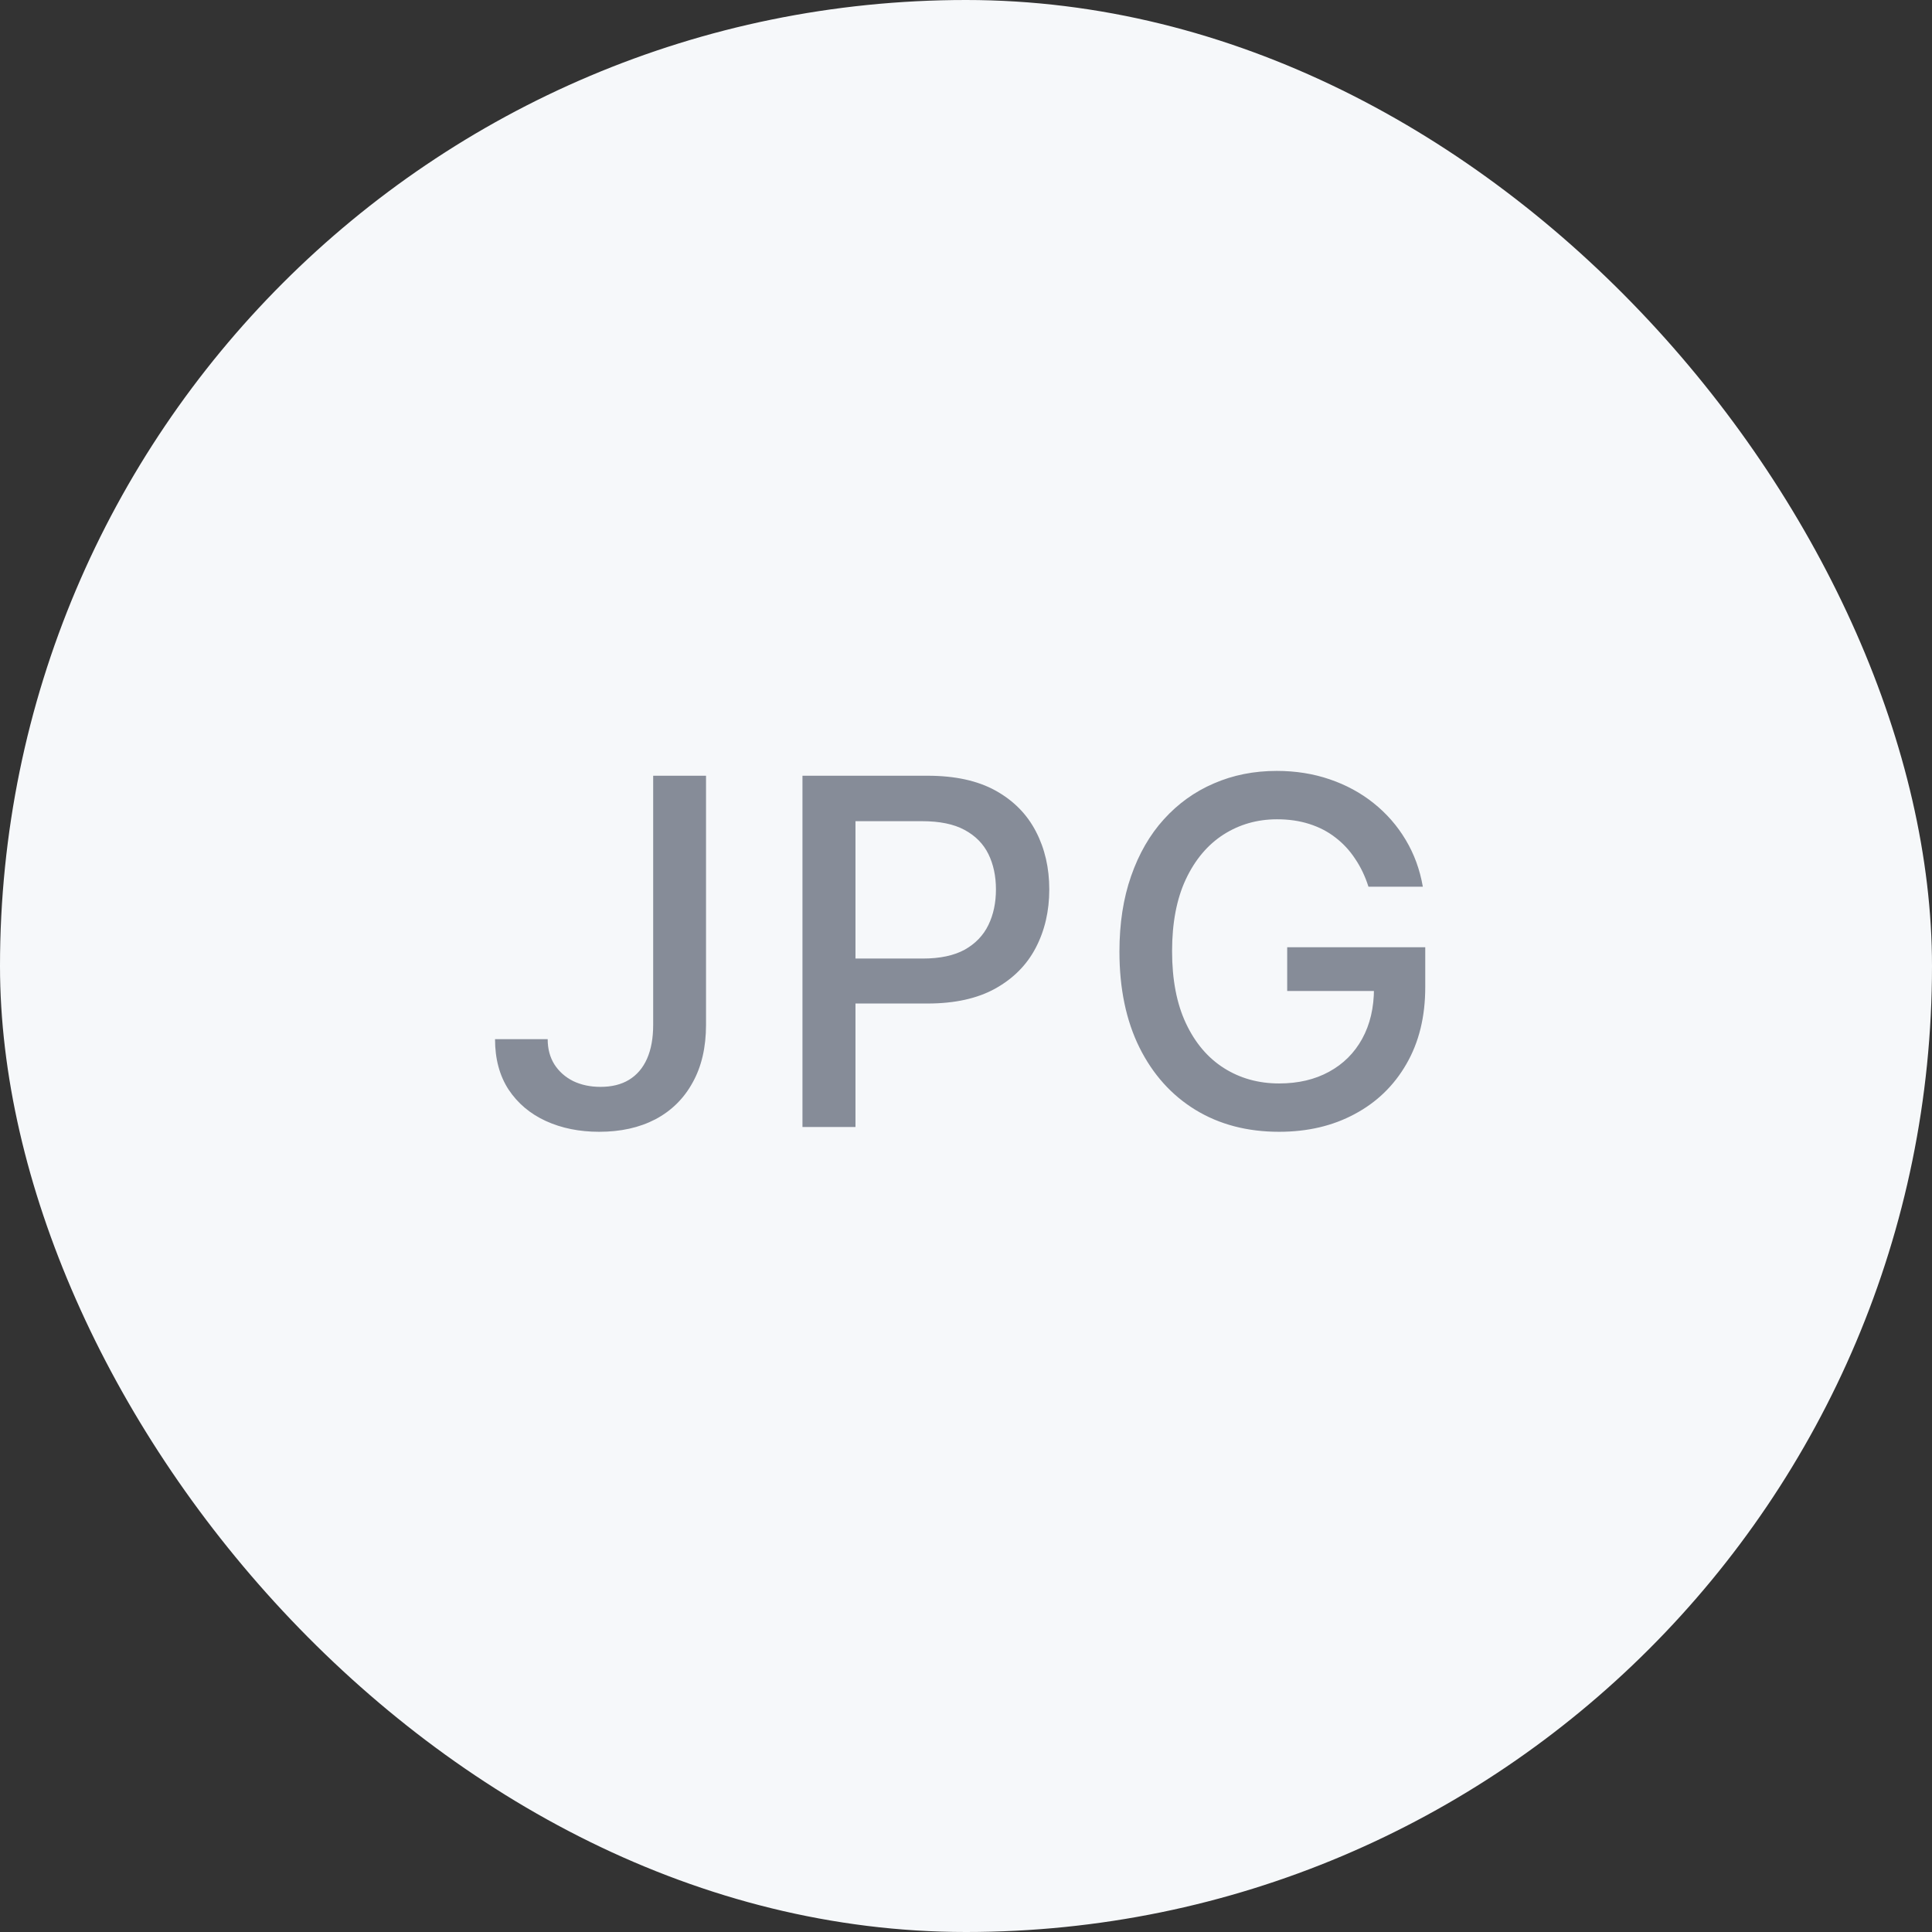 <svg width="48" height="48" viewBox="0 0 48 48" fill="none" xmlns="http://www.w3.org/2000/svg">
<rect x="0" y="0" width="48" height="48" fill="#333333" stroke="none"/>
<rect width="48" height="48" rx="24" fill="#F6F8FA"/>
<path d="M16.228 19.273H17.541V25.46C17.541 26.02 17.43 26.499 17.208 26.896C16.99 27.294 16.681 27.598 16.284 27.808C15.886 28.016 15.42 28.119 14.886 28.119C14.395 28.119 13.953 28.03 13.561 27.851C13.171 27.672 12.863 27.412 12.636 27.071C12.412 26.727 12.299 26.31 12.299 25.818H13.607C13.607 26.06 13.663 26.268 13.774 26.445C13.887 26.621 14.042 26.759 14.238 26.858C14.437 26.954 14.664 27.003 14.92 27.003C15.198 27.003 15.434 26.945 15.627 26.828C15.823 26.709 15.973 26.534 16.075 26.304C16.177 26.074 16.228 25.793 16.228 25.46V19.273ZM19.937 28V19.273H23.048C23.727 19.273 24.29 19.396 24.736 19.643C25.182 19.891 25.515 20.229 25.737 20.658C25.959 21.084 26.069 21.564 26.069 22.098C26.069 22.635 25.957 23.118 25.733 23.547C25.511 23.973 25.176 24.311 24.727 24.561C24.281 24.808 23.72 24.932 23.044 24.932H20.905V23.815H22.924C23.354 23.815 23.701 23.741 23.969 23.594C24.236 23.443 24.432 23.239 24.557 22.98C24.682 22.722 24.744 22.428 24.744 22.098C24.744 21.768 24.682 21.476 24.557 21.22C24.432 20.965 24.234 20.764 23.964 20.619C23.697 20.474 23.345 20.402 22.907 20.402H21.254V28H19.937ZM33.999 22.03C33.917 21.771 33.806 21.54 33.667 21.335C33.531 21.128 33.367 20.952 33.177 20.807C32.987 20.659 32.769 20.547 32.525 20.47C32.283 20.393 32.018 20.355 31.728 20.355C31.237 20.355 30.793 20.482 30.398 20.734C30.004 20.987 29.691 21.358 29.461 21.847C29.234 22.332 29.12 22.928 29.12 23.632C29.12 24.34 29.235 24.938 29.465 25.426C29.695 25.915 30.011 26.285 30.411 26.538C30.812 26.791 31.268 26.918 31.779 26.918C32.254 26.918 32.667 26.821 33.019 26.628C33.374 26.435 33.648 26.162 33.842 25.81C34.038 25.454 34.136 25.037 34.136 24.557L34.477 24.621H31.98V23.534H35.41V24.527C35.41 25.26 35.254 25.896 34.941 26.436C34.632 26.973 34.203 27.388 33.654 27.68C33.109 27.973 32.484 28.119 31.779 28.119C30.989 28.119 30.296 27.938 29.7 27.574C29.106 27.21 28.643 26.695 28.31 26.027C27.978 25.357 27.812 24.561 27.812 23.641C27.812 22.945 27.908 22.32 28.102 21.766C28.295 21.212 28.566 20.741 28.916 20.355C29.268 19.966 29.681 19.669 30.156 19.465C30.633 19.257 31.154 19.153 31.72 19.153C32.191 19.153 32.63 19.223 33.036 19.362C33.445 19.501 33.809 19.699 34.127 19.954C34.448 20.21 34.714 20.514 34.924 20.866C35.134 21.216 35.276 21.604 35.35 22.03H33.999Z" fill="#868C98"/>
</svg>
